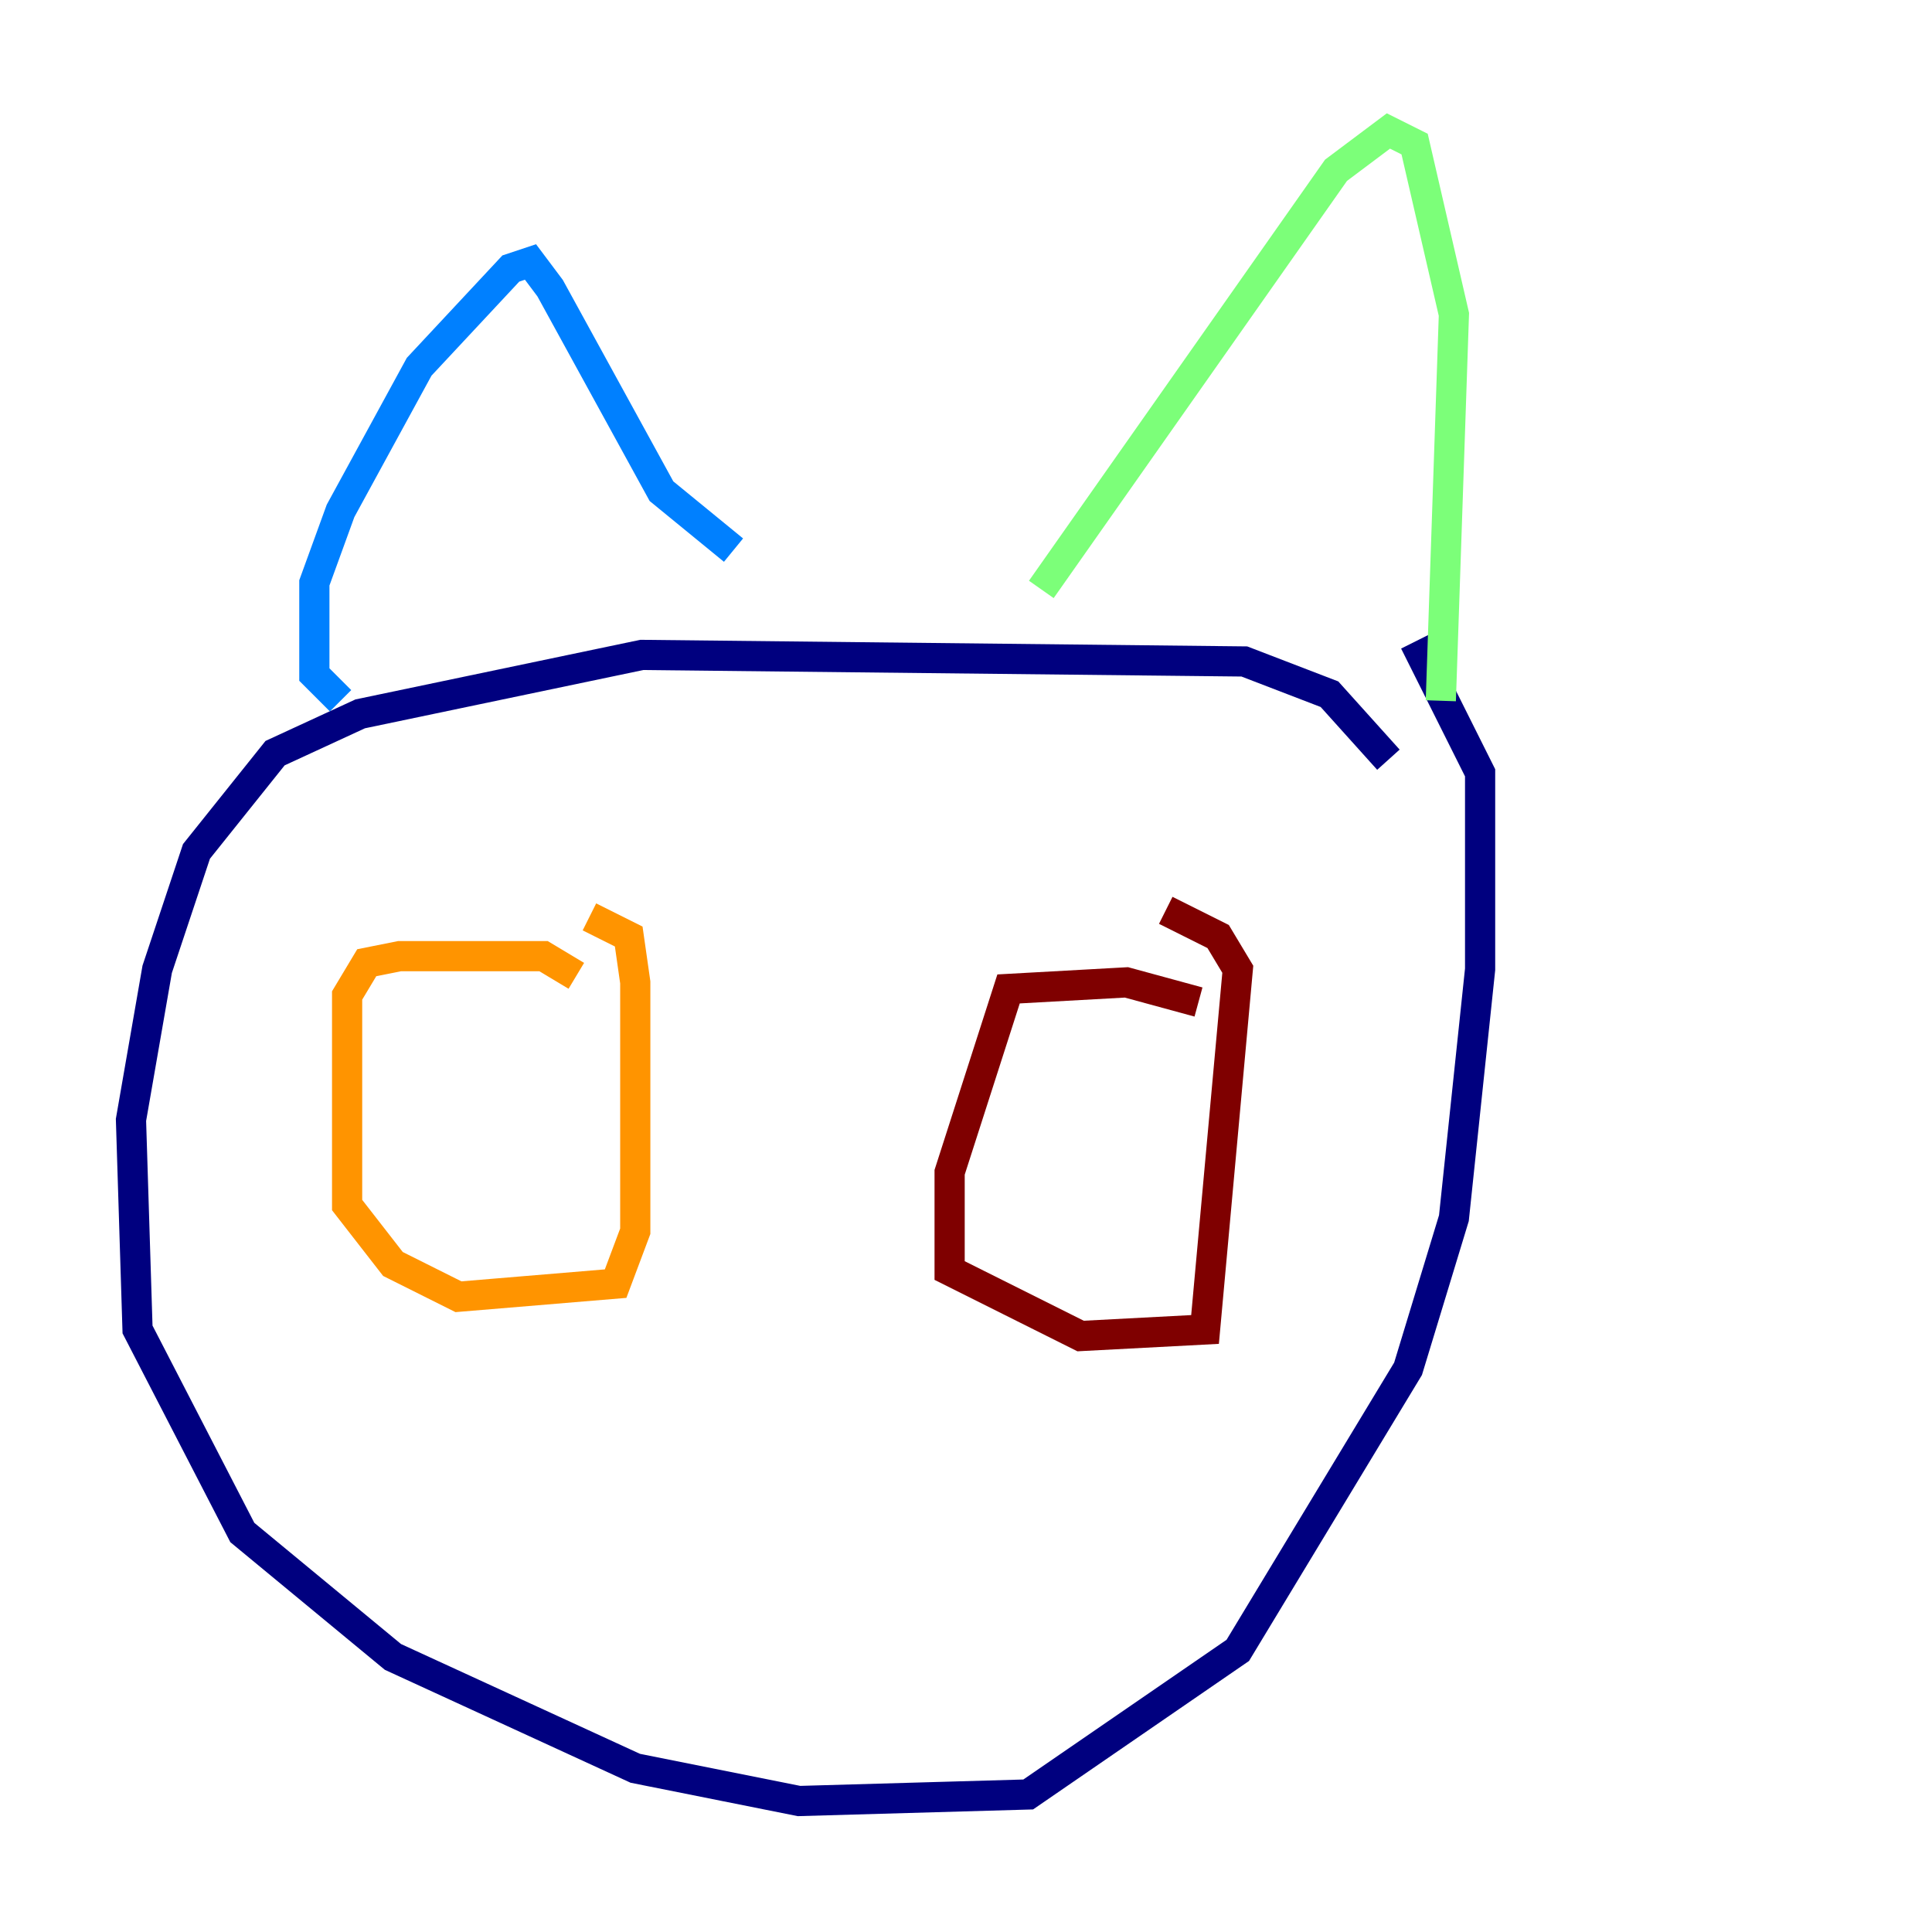 <?xml version="1.0" encoding="utf-8" ?>
<svg baseProfile="tiny" height="128" version="1.2" viewBox="0,0,128,128" width="128" xmlns="http://www.w3.org/2000/svg" xmlns:ev="http://www.w3.org/2001/xml-events" xmlns:xlink="http://www.w3.org/1999/xlink"><defs /><polyline fill="none" points="91.986,50.332 88.081,45.993 82.441,43.824 42.522,43.39 23.864,47.295 18.224,49.898 13.017,56.407 10.414,64.217 8.678,74.197 9.112,88.081 16.054,101.532 26.034,109.776 42.088,117.153 52.936,119.322 68.122,118.888 82.007,109.342 93.288,90.685 96.325,80.705 98.061,64.217 98.061,51.2 93.722,42.522" stroke="#00007f" stroke-width="2" /><polyline fill="none" points="22.563,46.427 20.827,44.691 20.827,38.617 22.563,33.844 27.77,24.298 33.844,17.79 35.146,17.356 36.447,19.091 43.824,32.542 48.597,36.447" stroke="#0080ff" stroke-width="2" /><polyline fill="none" points="68.99,39.051 88.515,11.281 91.986,8.678 93.722,9.546 96.325,20.827 95.458,46.427" stroke="#7cff79" stroke-width="2" /><polyline fill="none" points="38.183,64.651 36.014,63.349 26.468,63.349 24.298,63.783 22.997,65.953 22.997,79.837 26.034,83.742 30.373,85.912 40.786,85.044 42.088,81.573 42.088,65.085 41.654,62.047 39.051,60.746" stroke="#ff9400" stroke-width="2" /><polyline fill="none" points="79.403,66.386 74.63,65.085 66.82,65.519 62.915,77.668 62.915,84.176 71.593,88.515 79.837,88.081 82.007,64.217 80.705,62.047 77.234,60.312" stroke="#7f0000" stroke-width="2" /></svg>